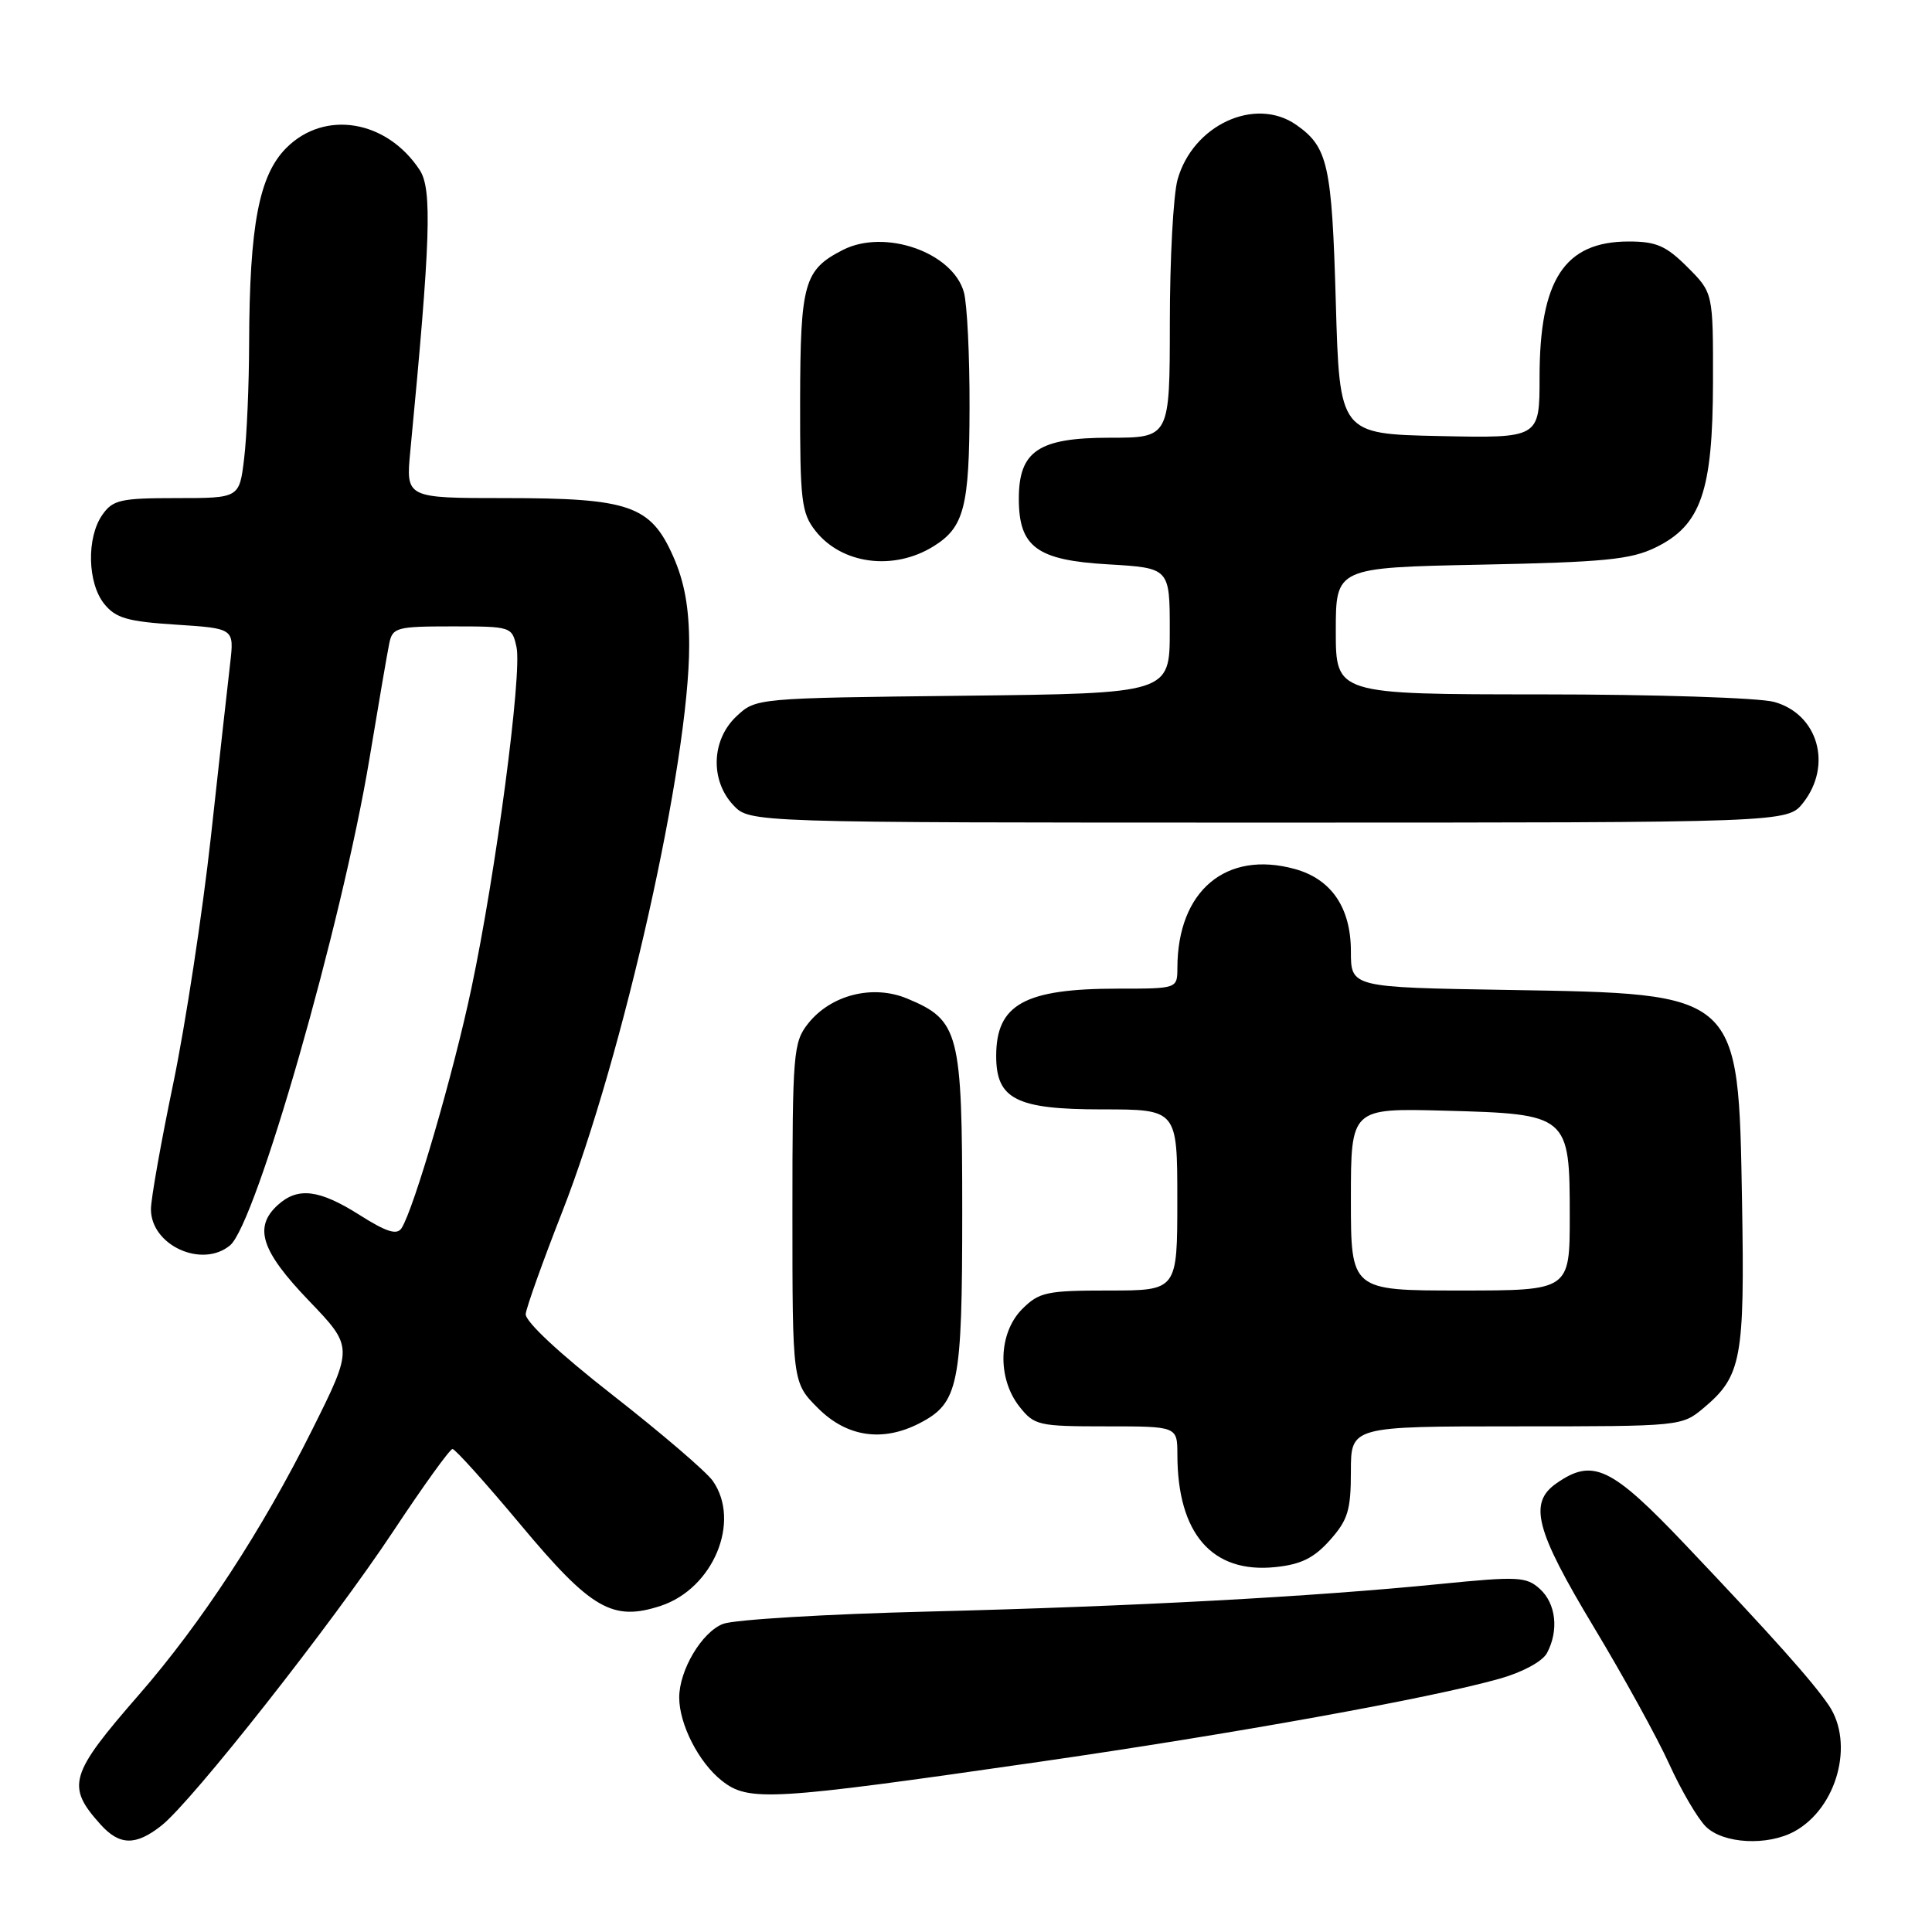 <?xml version="1.0" encoding="UTF-8" standalone="no"?>
<!DOCTYPE svg PUBLIC "-//W3C//DTD SVG 1.1//EN" "http://www.w3.org/Graphics/SVG/1.1/DTD/svg11.dtd" >
<svg xmlns="http://www.w3.org/2000/svg" xmlns:xlink="http://www.w3.org/1999/xlink" version="1.1" viewBox="0 0 256 256">
 <g >
 <path fill="currentColor"
d=" M 21.38 241.91 C 25.42 238.74 44.04 215.09 52.13 202.87 C 56.09 196.89 59.61 192.00 59.96 192.00 C 60.31 192.00 64.34 196.48 68.92 201.96 C 78.34 213.25 81.16 214.88 87.56 212.78 C 94.51 210.48 98.21 201.60 94.45 196.23 C 93.60 195.01 87.63 189.90 81.20 184.87 C 74.14 179.36 69.56 175.09 69.66 174.11 C 69.75 173.23 71.93 167.13 74.50 160.57 C 82.60 139.88 91.33 100.95 91.32 85.50 C 91.32 80.54 90.70 77.10 89.20 73.72 C 86.21 66.97 83.41 66.00 66.92 66.00 C 53.77 66.00 53.77 66.00 54.37 59.75 C 57.05 31.84 57.28 25.08 55.62 22.54 C 51.26 15.89 43.02 14.52 37.95 19.59 C 34.32 23.22 33.06 29.85 33.01 45.50 C 33.00 51.00 32.70 57.86 32.35 60.75 C 31.72 66.00 31.72 66.00 23.42 66.00 C 15.97 66.00 14.95 66.23 13.56 68.22 C 11.45 71.23 11.58 77.26 13.82 80.03 C 15.34 81.91 16.91 82.36 23.34 82.77 C 31.03 83.27 31.03 83.27 30.50 87.88 C 30.20 90.42 29.05 100.79 27.94 110.92 C 26.82 121.04 24.58 135.73 22.96 143.55 C 21.33 151.37 20.00 158.87 20.00 160.23 C 20.00 165.01 26.76 168.10 30.48 165.02 C 33.93 162.15 45.32 122.42 48.96 100.50 C 50.15 93.35 51.32 86.49 51.58 85.25 C 52.01 83.15 52.55 83.00 59.94 83.00 C 67.75 83.00 67.85 83.03 68.44 85.75 C 69.20 89.21 65.71 115.62 62.47 130.92 C 60.09 142.21 54.83 160.25 53.20 162.75 C 52.59 163.68 51.21 163.25 47.66 161.00 C 42.31 157.61 39.48 157.26 36.83 159.65 C 33.57 162.60 34.59 165.74 40.92 172.34 C 46.83 178.50 46.83 178.50 41.34 189.50 C 34.71 202.78 26.68 215.06 18.43 224.54 C 9.19 235.14 8.74 236.66 13.32 241.75 C 15.84 244.55 17.98 244.59 21.38 241.91 Z  M 237.81 242.65 C 243.43 239.53 245.73 231.01 242.33 225.97 C 240.17 222.79 234.89 216.87 223.38 204.75 C 213.49 194.33 211.06 193.17 206.22 196.56 C 202.52 199.15 203.45 202.73 211.17 215.57 C 215.12 222.13 219.63 230.32 221.19 233.77 C 222.76 237.22 224.93 240.93 226.02 242.02 C 228.32 244.32 234.23 244.63 237.81 242.65 Z  M 137.65 233.46 C 163.26 229.77 189.55 225.03 198.73 222.43 C 201.74 221.58 204.39 220.15 204.98 219.04 C 206.58 216.05 206.18 212.48 204.04 210.54 C 202.24 208.91 201.14 208.86 190.79 209.89 C 173.90 211.58 150.39 212.85 123.00 213.54 C 109.53 213.87 97.29 214.61 95.82 215.17 C 93.02 216.23 90.00 221.29 90.00 224.93 C 90.00 228.47 92.58 233.53 95.63 235.94 C 99.18 238.76 102.02 238.60 137.65 233.46 Z  M 176.22 204.08 C 178.60 201.41 179.00 200.12 179.00 194.98 C 179.00 189.00 179.00 189.00 200.92 189.00 C 222.80 189.00 222.85 188.99 225.79 186.52 C 230.76 182.34 231.19 180.00 230.83 159.30 C 230.34 131.41 230.65 131.69 199.75 131.17 C 179.00 130.83 179.00 130.83 179.00 126.05 C 179.00 120.28 176.42 116.49 171.58 115.15 C 162.45 112.63 156.03 118.04 156.01 128.25 C 156.00 131.00 156.00 131.00 148.15 131.00 C 135.75 131.00 132.00 133.08 132.00 139.93 C 132.00 145.65 134.67 147.00 146.00 147.00 C 156.00 147.00 156.00 147.00 156.00 159.00 C 156.00 171.00 156.00 171.00 146.95 171.00 C 138.68 171.00 137.70 171.21 135.45 173.45 C 132.29 176.62 132.11 182.60 135.07 186.37 C 137.05 188.88 137.58 189.00 146.57 189.00 C 156.00 189.00 156.00 189.00 156.01 192.75 C 156.02 203.22 160.61 208.51 168.97 207.65 C 172.38 207.30 174.10 206.46 176.22 204.08 Z  M 121.84 188.59 C 127.04 185.89 127.50 183.63 127.50 160.55 C 127.50 136.74 127.10 135.19 120.22 132.32 C 115.65 130.41 110.07 131.82 107.05 135.66 C 105.12 138.12 105.00 139.59 105.00 160.73 C 105.00 183.20 105.00 183.20 108.40 186.60 C 112.21 190.41 116.95 191.11 121.84 188.59 Z  M 238.93 106.37 C 242.84 101.39 240.90 94.62 235.09 93.01 C 233.11 92.46 219.28 92.01 204.25 92.01 C 177.00 92.00 177.00 92.00 177.00 83.61 C 177.00 75.21 177.00 75.21 196.25 74.82 C 212.57 74.49 216.09 74.15 219.38 72.54 C 225.39 69.61 226.95 65.12 226.98 50.65 C 227.00 38.80 227.00 38.80 223.60 35.40 C 220.77 32.57 219.47 32.00 215.82 32.00 C 207.31 32.00 204.00 37.04 204.00 50.00 C 204.00 58.06 204.00 58.06 190.75 57.78 C 177.50 57.50 177.50 57.50 177.00 40.00 C 176.48 21.81 175.96 19.49 171.77 16.55 C 166.33 12.74 158.05 16.56 156.03 23.81 C 155.47 25.84 155.01 34.36 155.01 42.75 C 155.00 58.00 155.00 58.00 147.04 58.00 C 137.62 58.00 135.00 59.76 135.00 66.08 C 135.00 72.48 137.39 74.24 146.84 74.78 C 155.00 75.26 155.00 75.26 155.00 83.57 C 155.00 91.88 155.00 91.88 127.58 92.19 C 100.16 92.50 100.16 92.50 97.58 94.92 C 94.26 98.04 94.08 103.39 97.17 106.69 C 99.35 109.00 99.35 109.00 168.10 109.00 C 236.85 109.00 236.85 109.00 238.93 106.37 Z  M 123.71 72.38 C 127.75 69.87 128.45 67.17 128.47 54.00 C 128.49 47.12 128.15 40.25 127.72 38.72 C 126.24 33.43 117.24 30.28 111.68 33.12 C 106.54 35.75 106.05 37.48 106.02 53.12 C 106.00 66.38 106.19 67.97 108.06 70.35 C 111.55 74.78 118.43 75.67 123.71 72.38 Z  M 179.00 158.92 C 179.00 146.84 179.00 146.84 191.40 147.17 C 207.86 147.61 208.00 147.73 208.00 161.15 C 208.00 171.00 208.00 171.00 193.50 171.00 C 179.00 171.00 179.00 171.00 179.00 158.92 Z "/>
</g>
</svg>